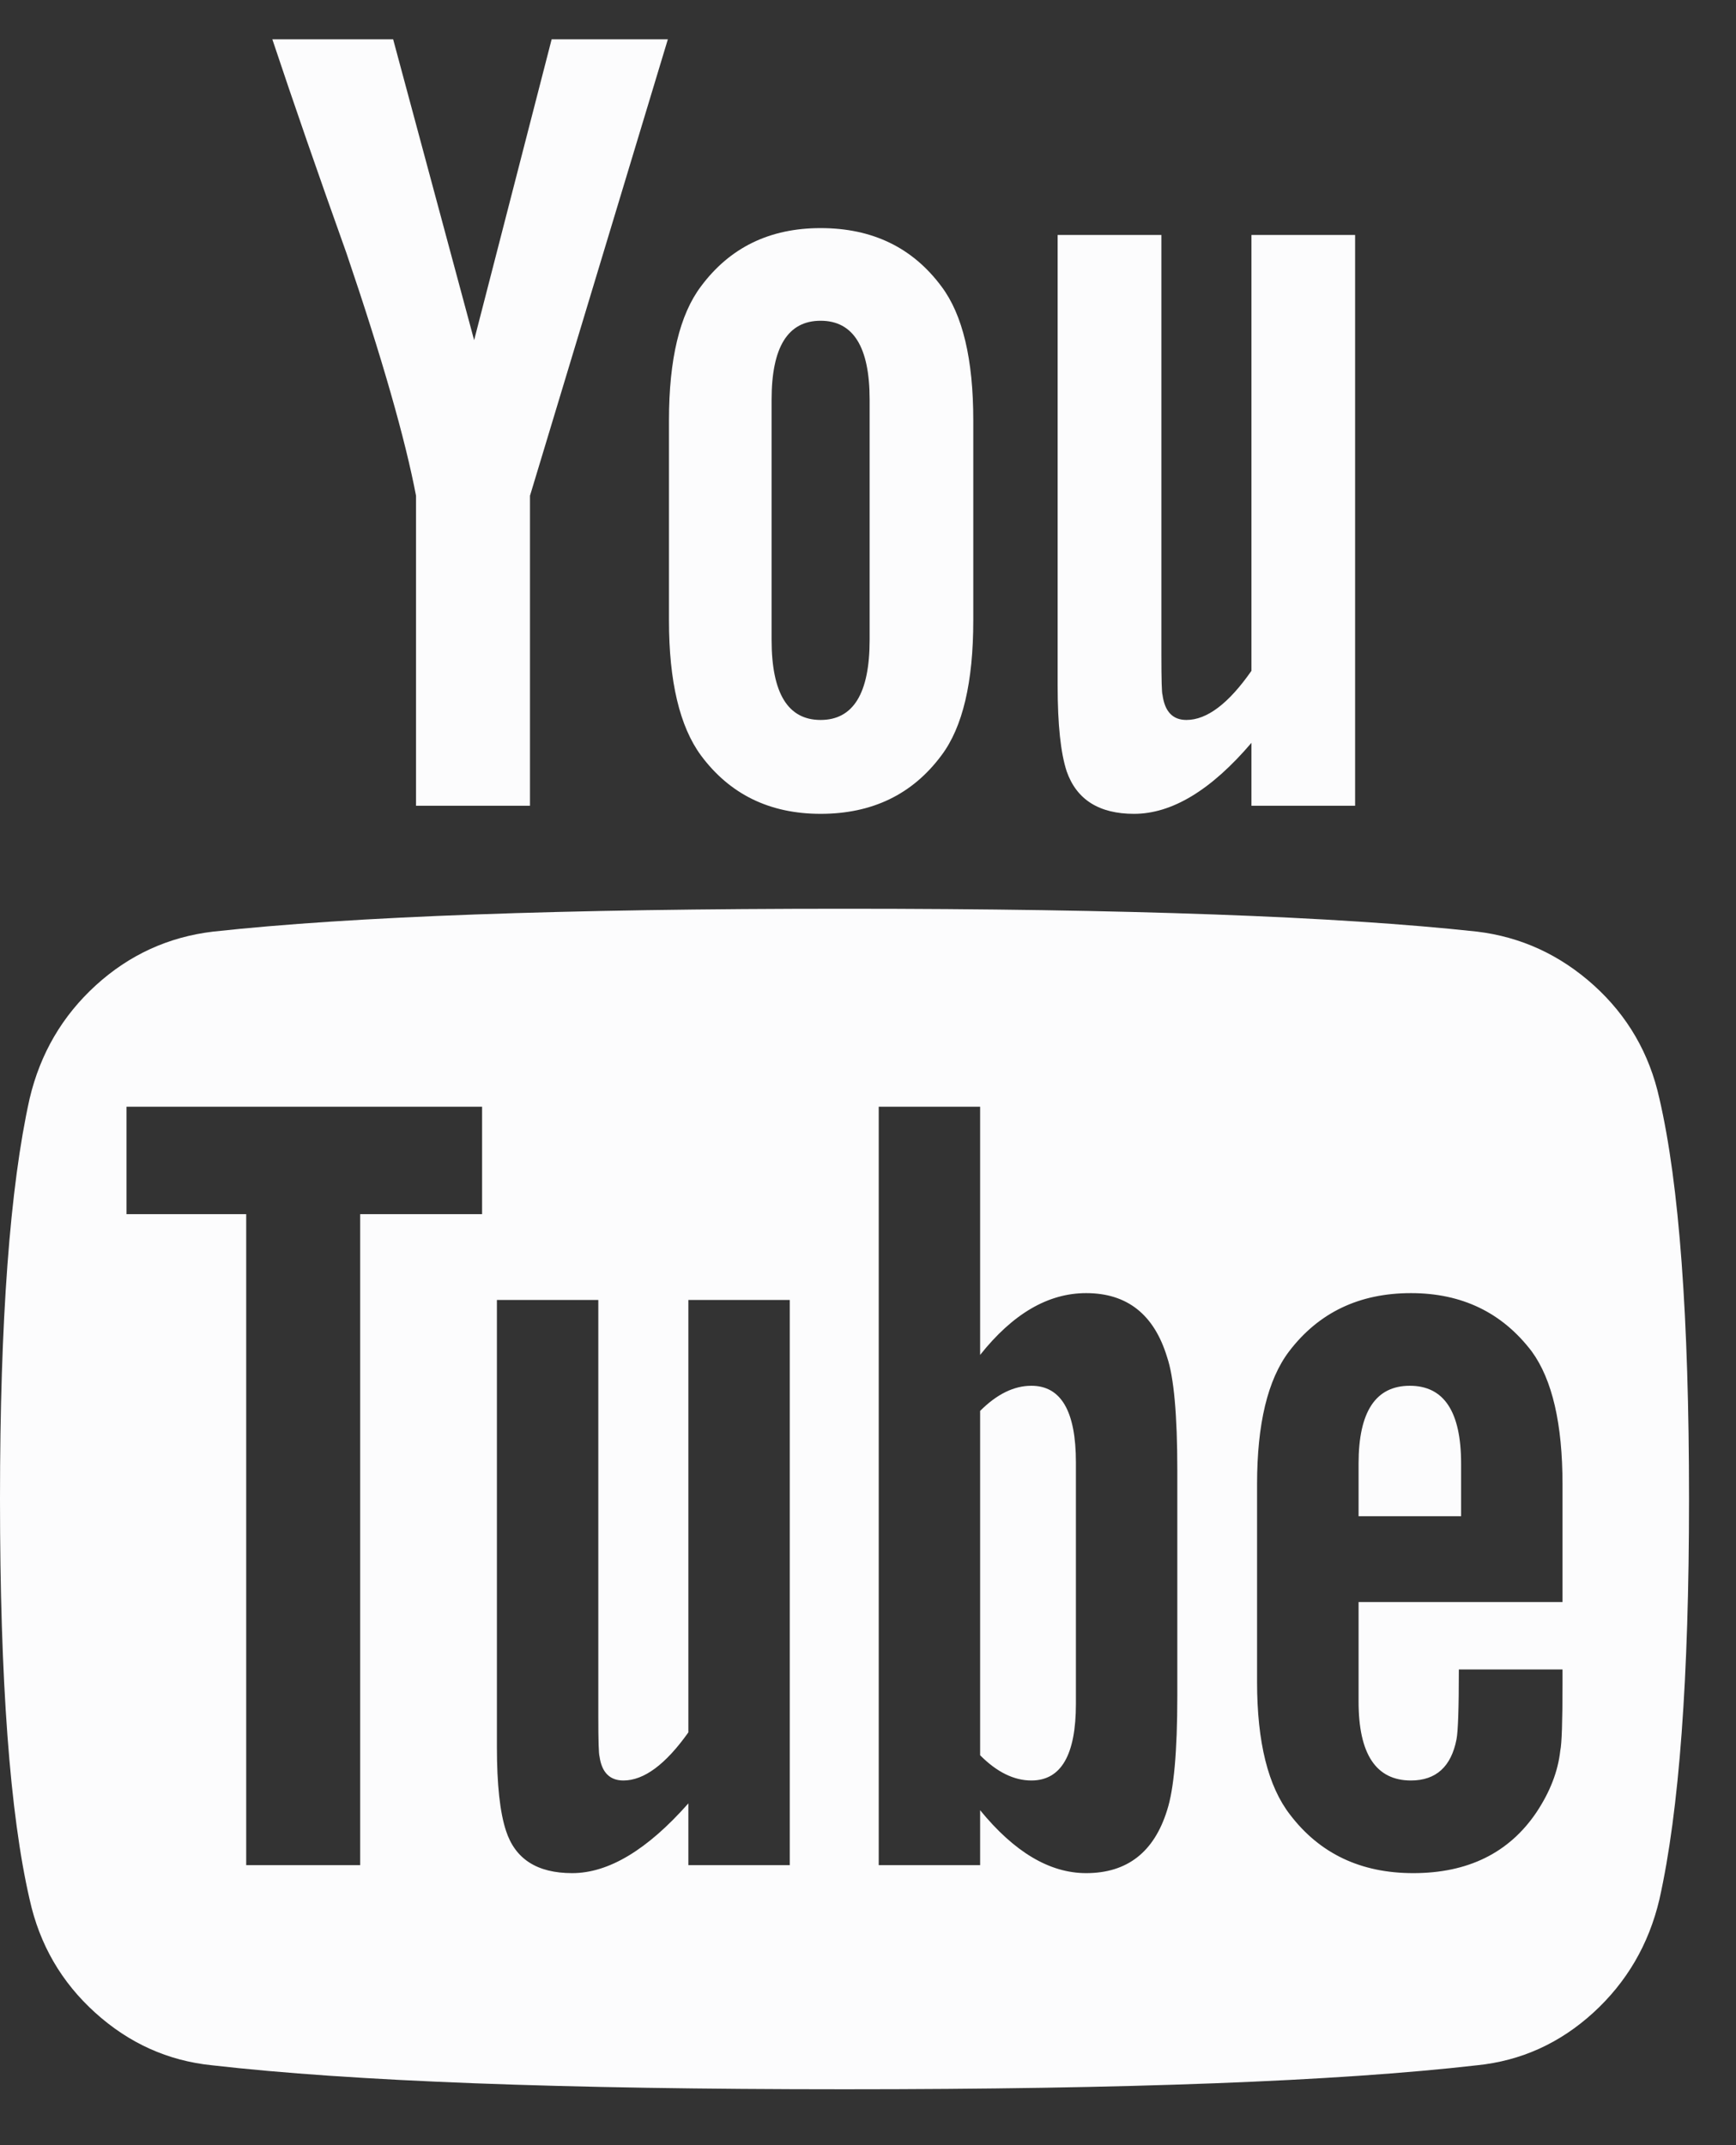 <svg width="17" height="21" viewBox="0 0 17 21" fill="none" xmlns="http://www.w3.org/2000/svg">
<rect x="0" y="0" width="17" height="21" fill="#333333" stroke="none"/>
<path d="M10.536 14.316V16.679C10.536 17.18 10.391 17.43 10.1 17.43C9.929 17.43 9.762 17.348 9.598 17.183V13.812C9.762 13.648 9.929 13.566 10.1 13.566C10.391 13.566 10.536 13.816 10.536 14.316ZM14.308 14.328V14.843H13.304V14.328C13.304 13.82 13.471 13.566 13.806 13.566C14.141 13.566 14.308 13.82 14.308 14.328ZM3.527 11.886H4.721V10.834H1.239V11.886H2.411V18.259H3.527V11.886ZM6.741 18.259H7.734V12.726H6.741V16.959C6.518 17.273 6.306 17.43 6.105 17.43C5.971 17.43 5.893 17.351 5.871 17.195C5.863 17.172 5.859 17.041 5.859 16.803V12.726H4.866V17.105C4.866 17.471 4.896 17.743 4.955 17.922C5.045 18.199 5.26 18.337 5.603 18.337C5.96 18.337 6.339 18.109 6.741 17.654V18.259ZM11.529 16.601V14.395C11.529 13.85 11.495 13.48 11.429 13.286C11.302 12.868 11.038 12.659 10.636 12.659C10.264 12.659 9.918 12.861 9.598 13.264V10.834H8.605V18.259H9.598V17.721C9.933 18.131 10.279 18.337 10.636 18.337C11.038 18.337 11.302 18.131 11.429 17.721C11.495 17.519 11.529 17.146 11.529 16.601ZM15.301 16.489V16.343H14.286C14.286 16.724 14.278 16.952 14.263 17.027C14.211 17.295 14.062 17.43 13.817 17.43C13.475 17.43 13.304 17.172 13.304 16.657V15.683H15.301V14.529C15.301 13.939 15.201 13.506 15 13.23C14.71 12.849 14.316 12.659 13.817 12.659C13.311 12.659 12.913 12.849 12.623 13.23C12.414 13.506 12.31 13.939 12.31 14.529V16.467C12.31 17.056 12.418 17.489 12.634 17.766C12.924 18.146 13.326 18.337 13.839 18.337C14.375 18.337 14.777 18.139 15.045 17.743C15.179 17.542 15.257 17.34 15.279 17.139C15.294 17.071 15.301 16.855 15.301 16.489ZM8.516 6.264V3.912C8.516 3.397 8.356 3.14 8.036 3.14C7.716 3.14 7.556 3.397 7.556 3.912V6.264C7.556 6.787 7.716 7.048 8.036 7.048C8.356 7.048 8.516 6.787 8.516 6.264ZM16.54 14.675C16.54 16.422 16.444 17.728 16.25 18.594C16.146 19.035 15.93 19.404 15.603 19.703C15.275 20.002 14.896 20.174 14.464 20.218C13.095 20.375 11.03 20.453 8.27 20.453C5.51 20.453 3.445 20.375 2.076 20.218C1.644 20.174 1.263 20.002 0.932 19.703C0.601 19.404 0.387 19.035 0.29 18.594C0.097 17.758 0 16.452 0 14.675C0 12.928 0.097 11.621 0.29 10.755C0.394 10.315 0.61 9.945 0.938 9.646C1.265 9.348 1.648 9.172 2.087 9.12C3.449 8.971 5.51 8.896 8.27 8.896C11.03 8.896 13.095 8.971 14.464 9.12C14.896 9.172 15.277 9.348 15.608 9.646C15.939 9.945 16.153 10.315 16.25 10.755C16.444 11.591 16.54 12.898 16.54 14.675ZM5.402 0.385H6.54L5.19 4.853V7.888H4.074V4.853C3.969 4.301 3.743 3.509 3.393 2.479C3.118 1.71 2.876 1.012 2.667 0.385H3.85L4.643 3.33L5.402 0.385ZM9.531 4.114V6.074C9.531 6.679 9.427 7.119 9.219 7.395C8.936 7.776 8.542 7.967 8.036 7.967C7.537 7.967 7.147 7.776 6.864 7.395C6.656 7.112 6.551 6.671 6.551 6.074V4.114C6.551 3.517 6.656 3.08 6.864 2.804C7.147 2.423 7.537 2.233 8.036 2.233C8.542 2.233 8.936 2.423 9.219 2.804C9.427 3.08 9.531 3.517 9.531 4.114ZM13.27 2.3V7.888H12.255V7.272C11.86 7.735 11.477 7.967 11.105 7.967C10.763 7.967 10.543 7.828 10.446 7.552C10.387 7.373 10.357 7.093 10.357 6.712V2.3H11.373V6.41C11.373 6.656 11.377 6.787 11.384 6.802C11.406 6.966 11.484 7.048 11.618 7.048C11.819 7.048 12.031 6.888 12.255 6.567V2.3H13.27Z" fill="#FCFCFD"/>
</svg>

